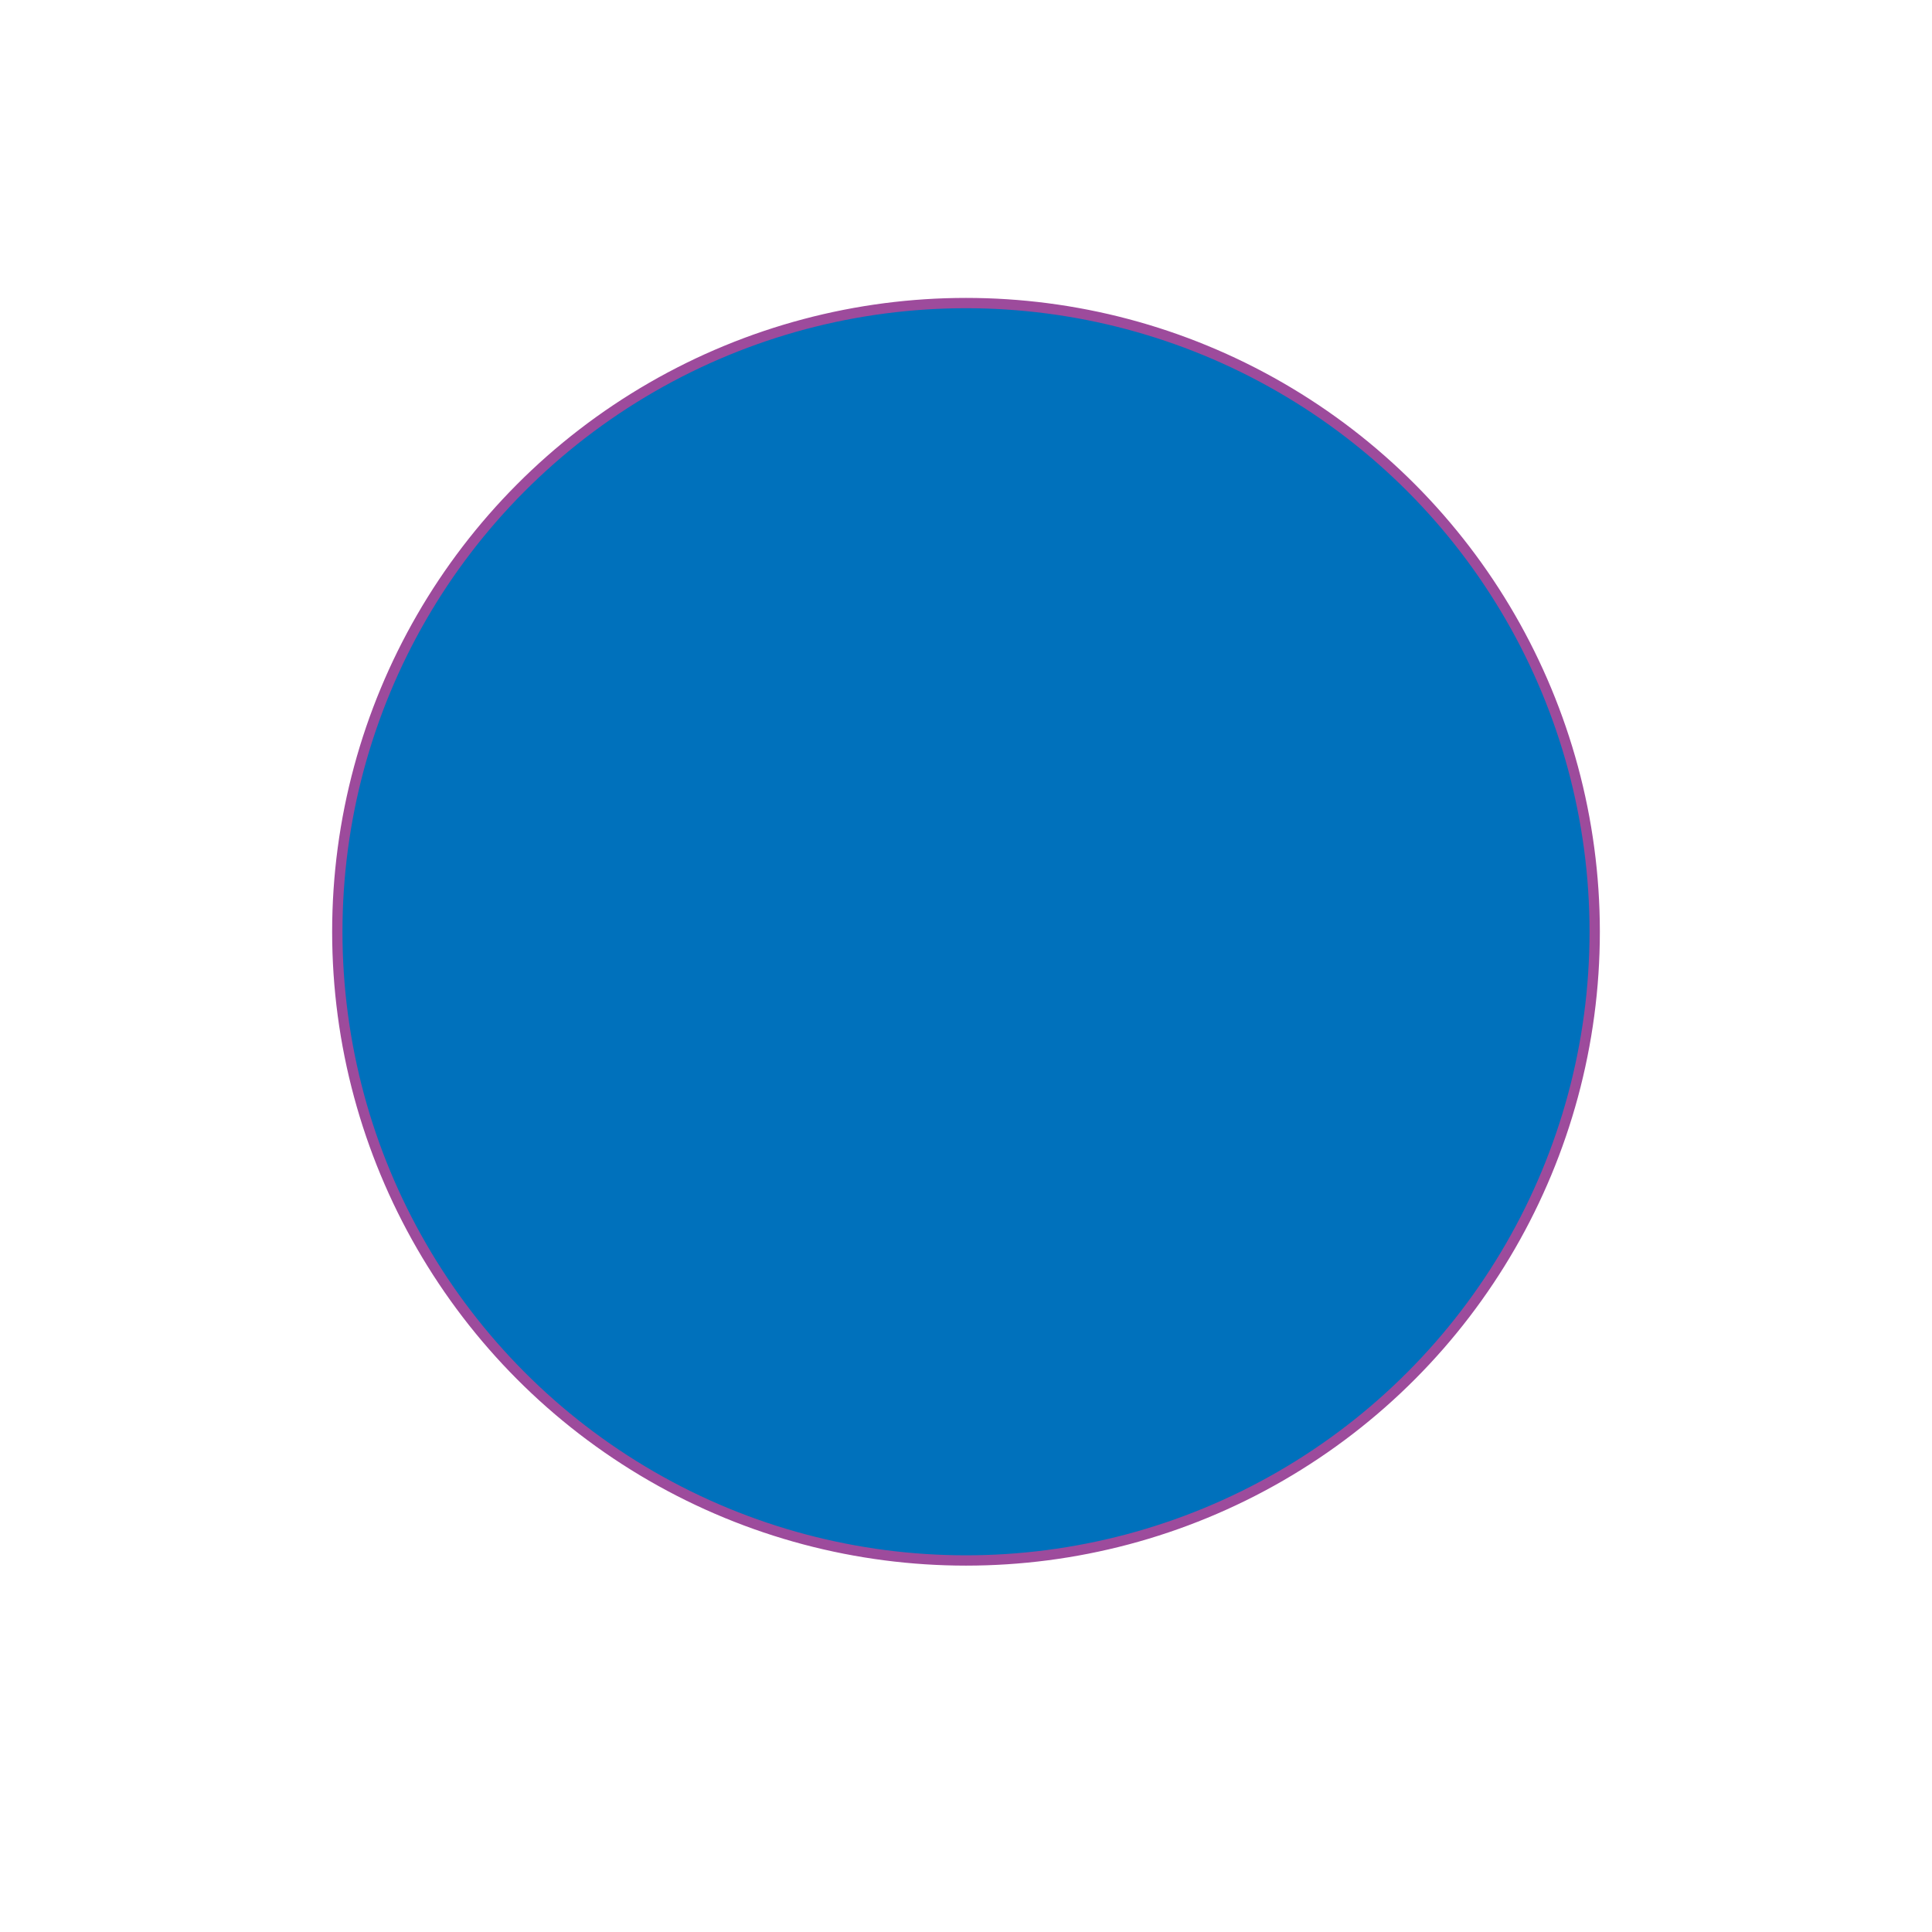 <svg id="word" xmlns="http://www.w3.org/2000/svg" viewBox="0 0 160 160"><defs><style>.cls-1{fill:#0071bc;stroke:#9d4b9c;stroke-miterlimit:10;stroke-width:0.854px;}</style></defs><circle class="cls-1" cx="80" cy="77.165" r="52.066"/></svg>